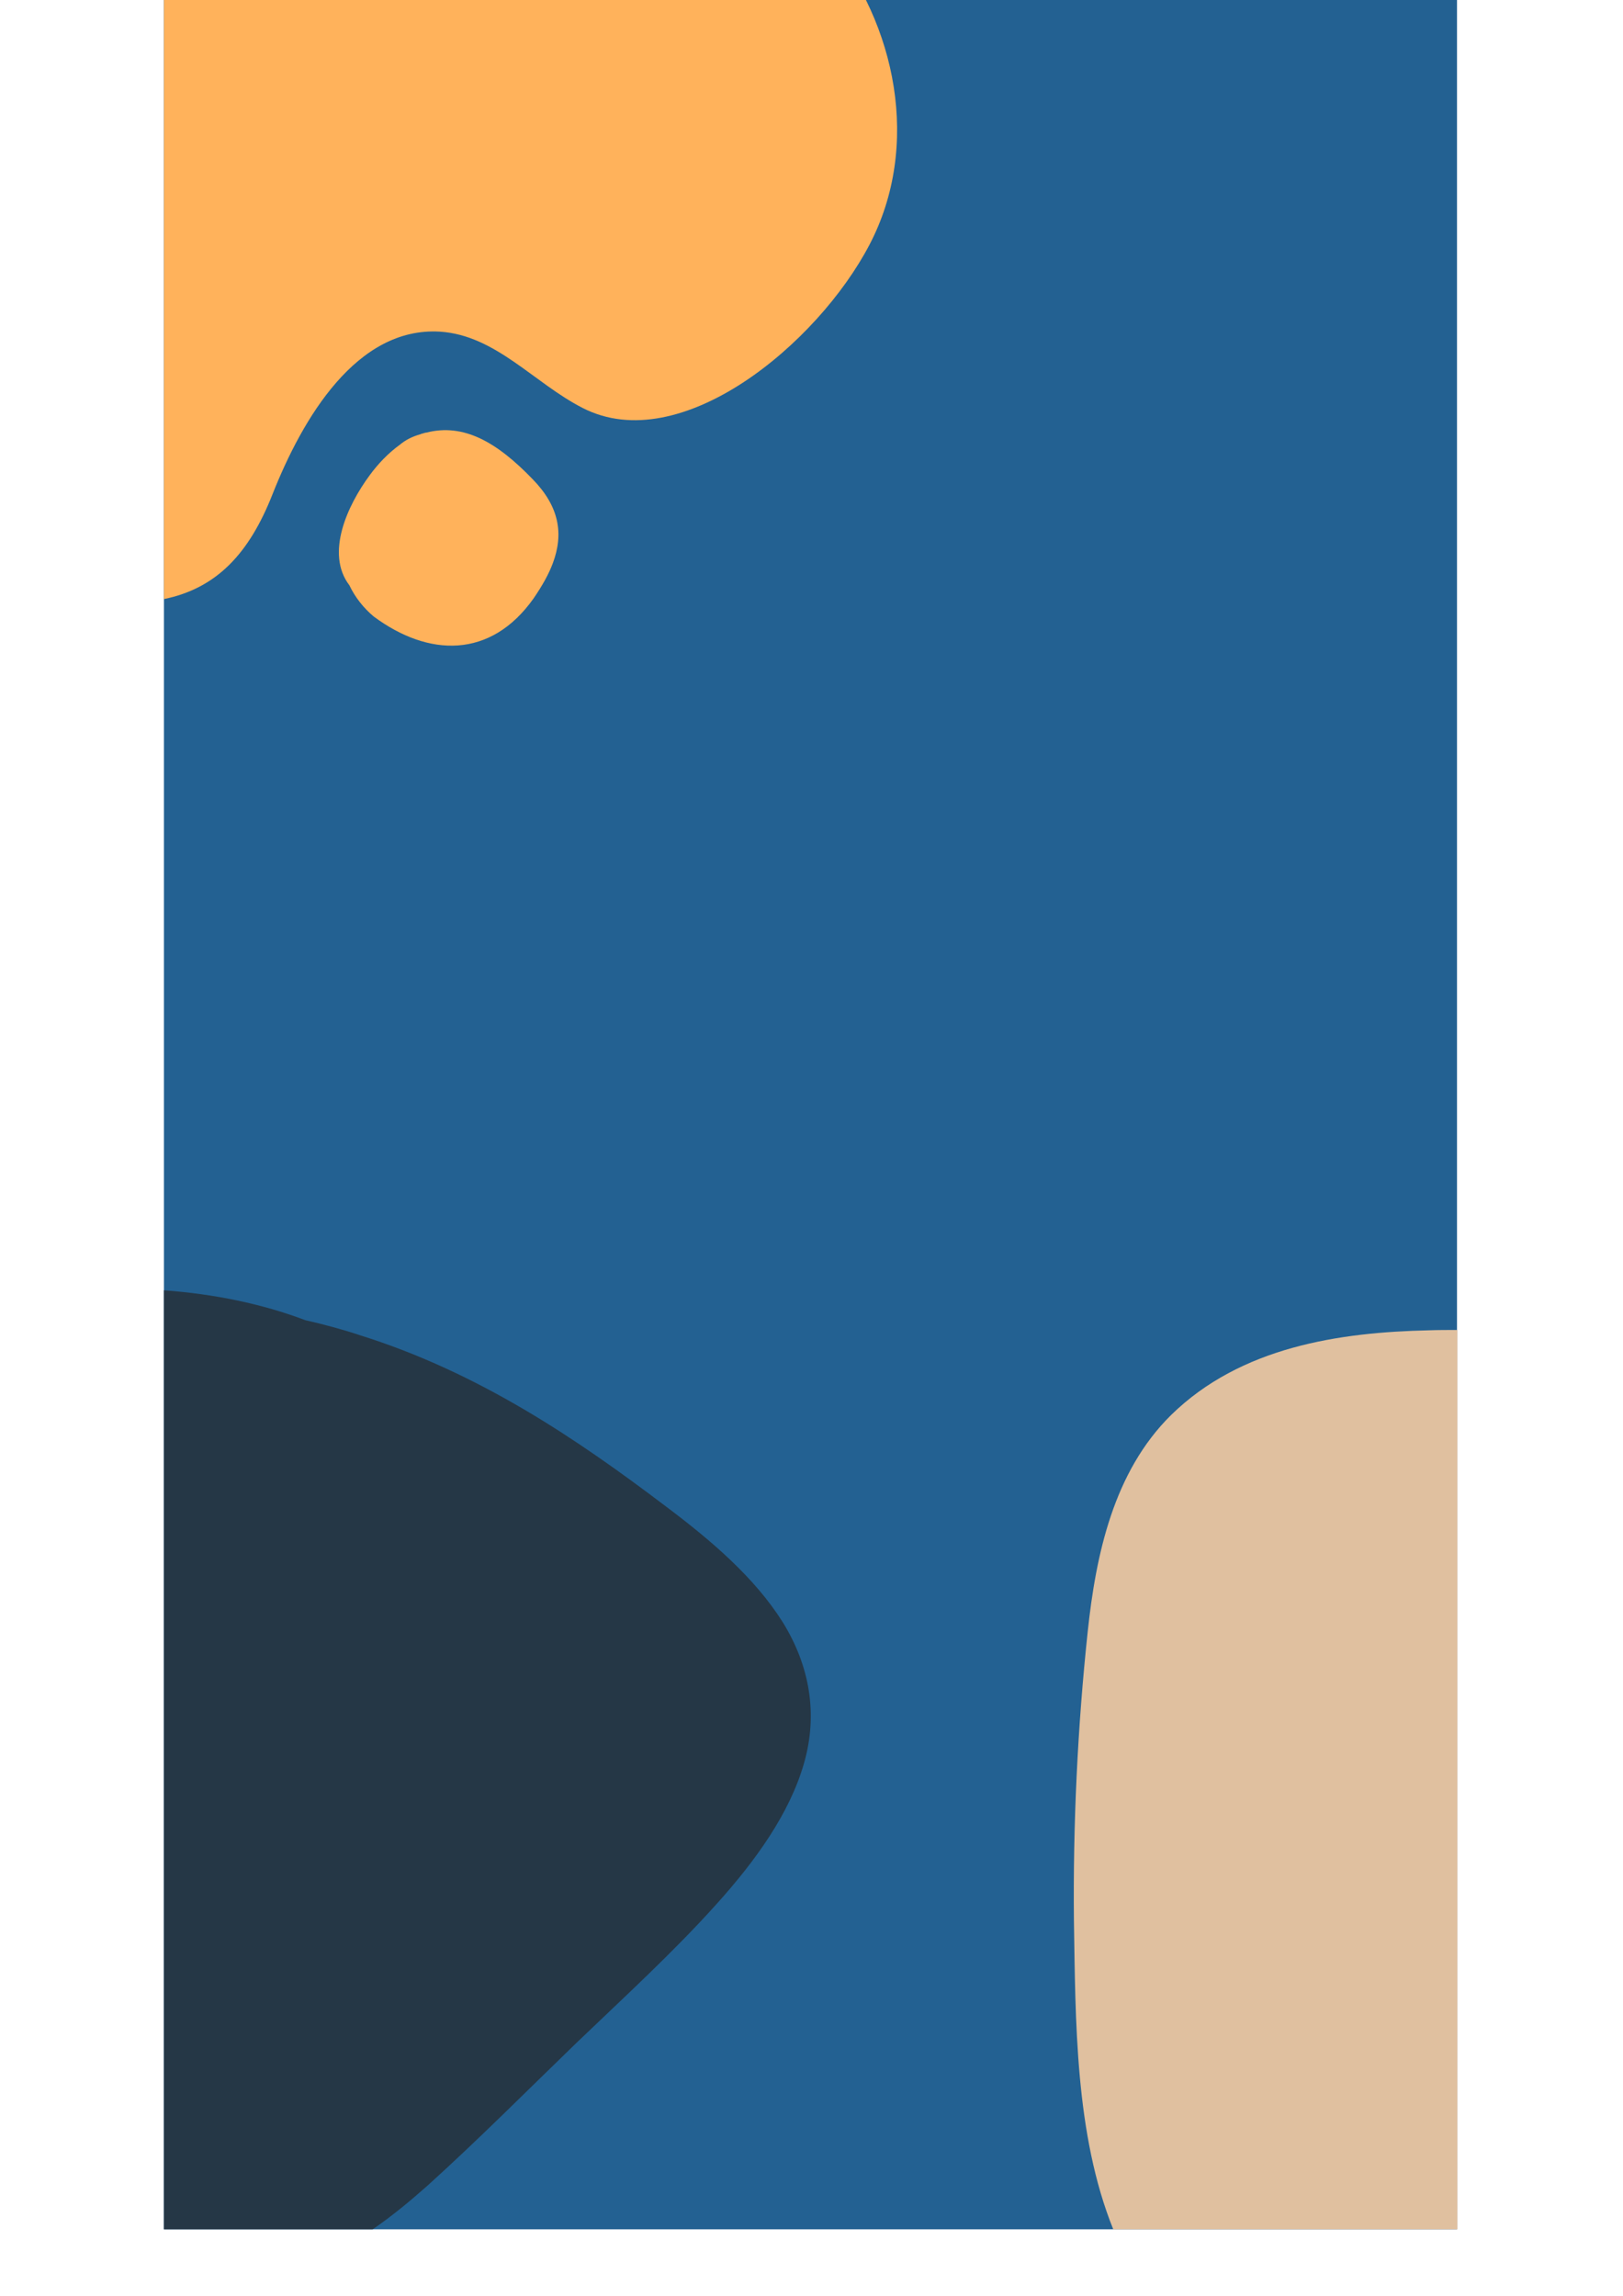 <?xml version="1.0" encoding="UTF-8" standalone="no"?>
<svg
   xmlns:dc="http://purl.org/dc/elements/1.1/"
   xmlns:cc="http://creativecommons.org/ns#"
   xmlns:rdf="http://www.w3.org/1999/02/22-rdf-syntax-ns#"
   xmlns:svg="http://www.w3.org/2000/svg"
   xmlns="http://www.w3.org/2000/svg"
   xmlns:sodipodi="http://sodipodi.sourceforge.net/DTD/sodipodi-0.dtd"
   xmlns:inkscape="http://www.inkscape.org/namespaces/inkscape"
   width="210mm"
   height="297mm"
   viewBox="0 0 210 297"
   version="1.1"
   id="svg8"
   sodipodi:docname="YM_teema.svg"
   inkscape:version="1.0.2-2 (e86c870879, 2021-01-15)">
  <sodipodi:namedview
     pagecolor="#ffffff"
     bordercolor="#666666"
     borderopacity="1"
     objecttolerance="10"
     gridtolerance="10"
     guidetolerance="10"
     inkscape:pageopacity="0"
     inkscape:pageshadow="2"
     inkscape:window-width="2880"
     inkscape:window-height="1526"
     id="namedview189"
     showgrid="false"
     inkscape:zoom="0.71268238"
     inkscape:cx="210.80126"
     inkscape:cy="542.7719"
     inkscape:window-x="2869"
     inkscape:window-y="-11"
     inkscape:window-maximized="1"
     inkscape:current-layer="svg8" />
  <defs
     id="defs2">
    <clipPath
       clipPathUnits="userSpaceOnUse"
       id="clipPath853">
      <path
         d="M -439.04,-187.68 H 0.16 V -0.16 h -439.2 z"
         clip-rule="evenodd"
         id="path851" />
    </clipPath>
    <clipPath
       clipPathUnits="userSpaceOnUse"
       id="clipPath867">
      <path
         d="M -326.88,-319.36 H -0.16 V 50.56 h -326.72 z"
         clip-rule="evenodd"
         id="path865" />
    </clipPath>
    <clipPath
       clipPathUnits="userSpaceOnUse"
       id="clipPath881">
      <path
         d="M 26.08,644.96 V 686.88 H 160.8 v -41.92 z"
         clip-rule="evenodd"
         id="path879" />
    </clipPath>
  </defs>
  <g
     id="layer1"
     transform="rotate(-90,104.721,139.872)">
    <g
       id="g841"
       transform="matrix(0.265,0,0,0.265,-43.806,34.865)">
      <g
         id="g843">
        <path
           d="M 0,81.12 H 1122.56 V 712.48 H 0 Z"
           style="fill:#236192;fill-opacity:1;fill-rule:nonzero;stroke:none"
           id="path845" />
      </g>
      <g
         id="g847"
         transform="translate(439.04,712.64)">
        <g
           id="g849"
           clip-path="url(#clipPath853)">
          <path
             d="m 0,0 c 0,-4.64 0,-9.28 -0.16,-13.76 -0.96,-43.68 -8,-92 -41.44,-126.08 -27.68,-28 -68,-36.64 -105.76,-40.64 -46.72,-4.96 -93.92,-7.2 -140.96,-6.72 -48.8,0.8 -104.32,0.48 -150.72,19.2 V 0 Z"
             style="fill:#e0c09f;fill-opacity:1;fill-rule:evenodd;stroke:none"
             id="path855" />
        </g>
      </g>
      <g
         id="g857"
         transform="translate(0,183.04)">
        <path
           d="M 0,0 C 6.56,9.6 13.92,18.4 21.28,26.72 44,51.84 67.68,75.36 91.04,99.52 113.28,122.72 135.36,146.88 158.72,167.84 c 21.12,19.04 44.16,35.68 68.64,42.72 24.32,7.04 48,2.72 69.12,-10.4 21.6,-13.6 39.68,-34.72 56.16,-56.64 33.12,-43.68 65.6,-91.52 83.84,-149.76 2.88,-8.64 5.28,-17.6 7.36,-26.72 8,-21.12 12.8,-44.64 14.56,-68.96 L 0,-101.92 Z"
           style="fill:#253746;fill-opacity:1;fill-rule:evenodd;stroke:none"
           id="path859" />
      </g>
      <g
         id="g861"
         transform="translate(1122.72,400.48)">
        <g
           id="g863"
           clip-path="url(#clipPath867)">
          <path
             d="m 0,0 v -319.36 h -326.88 c 5.28,25.76 22.24,41.6 51.04,52.96 37.28,14.72 81.92,41.12 79.52,81.76 -1.76,27.36 -25.12,45.92 -37.28,69.76 C -258.08,-67.04 -202.24,-0.16 -153.92,25.12 -105.6,50.4 -46.24,38.24 -5.6,4.8 -3.68,3.2 -1.92,1.6 0,0 Z"
             style="fill:#ffb25b;fill-opacity:1;fill-rule:evenodd;stroke:none"
             id="path869" />
        </g>
      </g>
      <g
         id="g871"
         transform="translate(802.56,171.68)">
        <path
           d="M 0,0 C -5.76,2.72 -11.04,6.88 -15.2,11.84 -35.04,38.56 -36,68.96 -6.4,89.92 -0.32,94.08 5.28,97.28 10.88,99.36 25.12,104.64 38.4,102.56 51.84,89.44 69.92,72 79.2,55.84 74.56,37.6 c 0,-0.64 -0.32,-1.28 -0.48,-1.92 0,-0.32 -0.16,-0.64 -0.32,-0.96 C 72.64,30.72 71.04,27.52 68.64,24.64 64.48,18.88 59.2,13.92 53.76,9.92 39.04,-0.96 15.52,-11.84 0,0 Z"
           style="fill:#ffb25b;fill-opacity:1;fill-rule:evenodd;stroke:none"
           id="path873" />
      </g>
      <g
         id="g875">
        <g
           id="g877"
           clip-path="url(#clipPath881)">
          <g
             id="g883"
             transform="translate(47.68,656.64)" />
          <g
             id="g887" />
          <g
             id="g891"
             transform="translate(78.08,671.04)" />
          <g
             id="g895"
             transform="translate(80,671.68)" />
          <g
             id="g899" />
          <g
             id="g903"
             transform="translate(83.04,672.48)" />
          <g
             id="g907"
             transform="translate(85.6,671.68)" />
          <g
             id="g911" />
          <g
             id="g915"
             transform="translate(88,676)" />
          <g
             id="g919"
             transform="translate(91.68,672.48)" />
          <g
             id="g923"
             transform="translate(93.76,672.48)" />
          <g
             id="g927"
             transform="translate(97.28,672.48)" />
          <g
             id="g931"
             transform="translate(100.16,674.24)" />
          <g
             id="g935"
             transform="translate(105.92,671.2)" />
          <g
             id="g939"
             transform="translate(110.24,672.48)" />
          <g
             id="g943"
             transform="translate(110.72,676)" />
          <g
             id="g947"
             transform="translate(117.92,674.88)" />
          <g
             id="g951"
             transform="translate(123.52,671.52)" />
          <g
             id="g955"
             transform="translate(126.08,672.48)" />
          <g
             id="g959"
             transform="translate(127.68,672.48)" />
          <g
             id="g963"
             transform="translate(132,671.68)" />
          <g
             id="g967" />
          <g
             id="g971"
             transform="translate(134.72,672.48)" />
          <g
             id="g975"
             transform="translate(135.36,674.24)" />
          <g
             id="g979"
             transform="translate(141.44,672.48)" />
          <g
             id="g983"
             transform="translate(147.52,672.48)" />
          <g
             id="g987"
             transform="translate(152.8,674.88)" />
          <g
             id="g991"
             transform="translate(155.2,672.48)" />
          <g
             id="g995"
             transform="translate(158.88,672.48)" />
          <g
             id="g999"
             transform="translate(78.08,662.88)" />
          <g
             id="g1003"
             transform="translate(80,663.68)" />
          <g
             id="g1007" />
          <g
             id="g1011" />
          <g
             id="g1015"
             transform="translate(83.2,663.68)" />
          <g
             id="g1019" />
          <g
             id="g1023"
             transform="translate(85.44,664.16)" />
          <g
             id="g1027"
             transform="translate(86.72,664.16)" />
          <g
             id="g1031"
             transform="translate(84.16,666.24)" />
          <g
             id="g1035"
             transform="translate(92.48,664.48)" />
          <g
             id="g1039"
             transform="translate(94.88,663.68)" />
          <g
             id="g1043" />
          <g
             id="g1047"
             transform="translate(97.92,664.48)" />
          <g
             id="g1051"
             transform="translate(100.32,663.68)" />
          <g
             id="g1055" />
          <g
             id="g1059"
             transform="translate(102.88,668)" />
          <g
             id="g1063"
             transform="translate(106.56,664.48)" />
          <g
             id="g1067"
             transform="translate(110.24,666.88)" />
          <g
             id="g1071"
             transform="translate(112.48,664.48)" />
          <g
             id="g1075"
             transform="translate(113.6,663.68)" />
          <g
             id="g1079" />
          <g
             id="g1083"
             transform="translate(118.08,666.88)" />
          <g
             id="g1087"
             transform="translate(120.32,664.48)" />
          <g
             id="g1091"
             transform="translate(73.6,654.88)" />
          <g
             id="g1095"
             transform="translate(81.6,656.32)" />
          <g
             id="g1099"
             transform="translate(85.6,656.32)" />
          <g
             id="g1103"
             transform="translate(88.8,656)" />
          <g
             id="g1107"
             transform="translate(90.08,656)" />
          <g
             id="g1111"
             transform="translate(90.72,656.48)" />
          <g
             id="g1115"
             transform="translate(93.76,656.48)" />
          <g
             id="g1119"
             transform="translate(94.88,655.68)" />
          <g
             id="g1123" />
          <g
             id="g1127"
             transform="translate(97.28,660)" />
          <g
             id="g1131"
             transform="translate(101.12,656.48)" />
          <g
             id="g1135"
             transform="translate(102.56,656)" />
          <g
             id="g1139"
             transform="translate(103.84,656)" />
          <g
             id="g1143"
             transform="translate(101.28,658.24)" />
          <g
             id="g1147"
             transform="translate(109.6,656.32)" />
          <g
             id="g1151"
             transform="translate(112,655.68)" />
          <g
             id="g1155" />
          <g
             id="g1159"
             transform="translate(115.04,656.32)" />
          <g
             id="g1163"
             transform="translate(117.44,655.68)" />
          <g
             id="g1167" />
          <g
             id="g1171"
             transform="translate(120,660)" />
          <g
             id="g1175"
             transform="translate(123.68,656.48)" />
          <g
             id="g1179"
             transform="translate(127.36,658.88)" />
          <g
             id="g1183"
             transform="translate(129.6,656.48)" />
          <g
             id="g1187"
             transform="translate(130.72,655.68)" />
          <g
             id="g1191" />
          <g
             id="g1195"
             transform="translate(132.96,656)" />
          <g
             id="g1199"
             transform="translate(134.24,656)" />
          <g
             id="g1203"
             transform="translate(131.68,658.24)" />
        </g>
      </g>
    </g>
  </g>
</svg>

